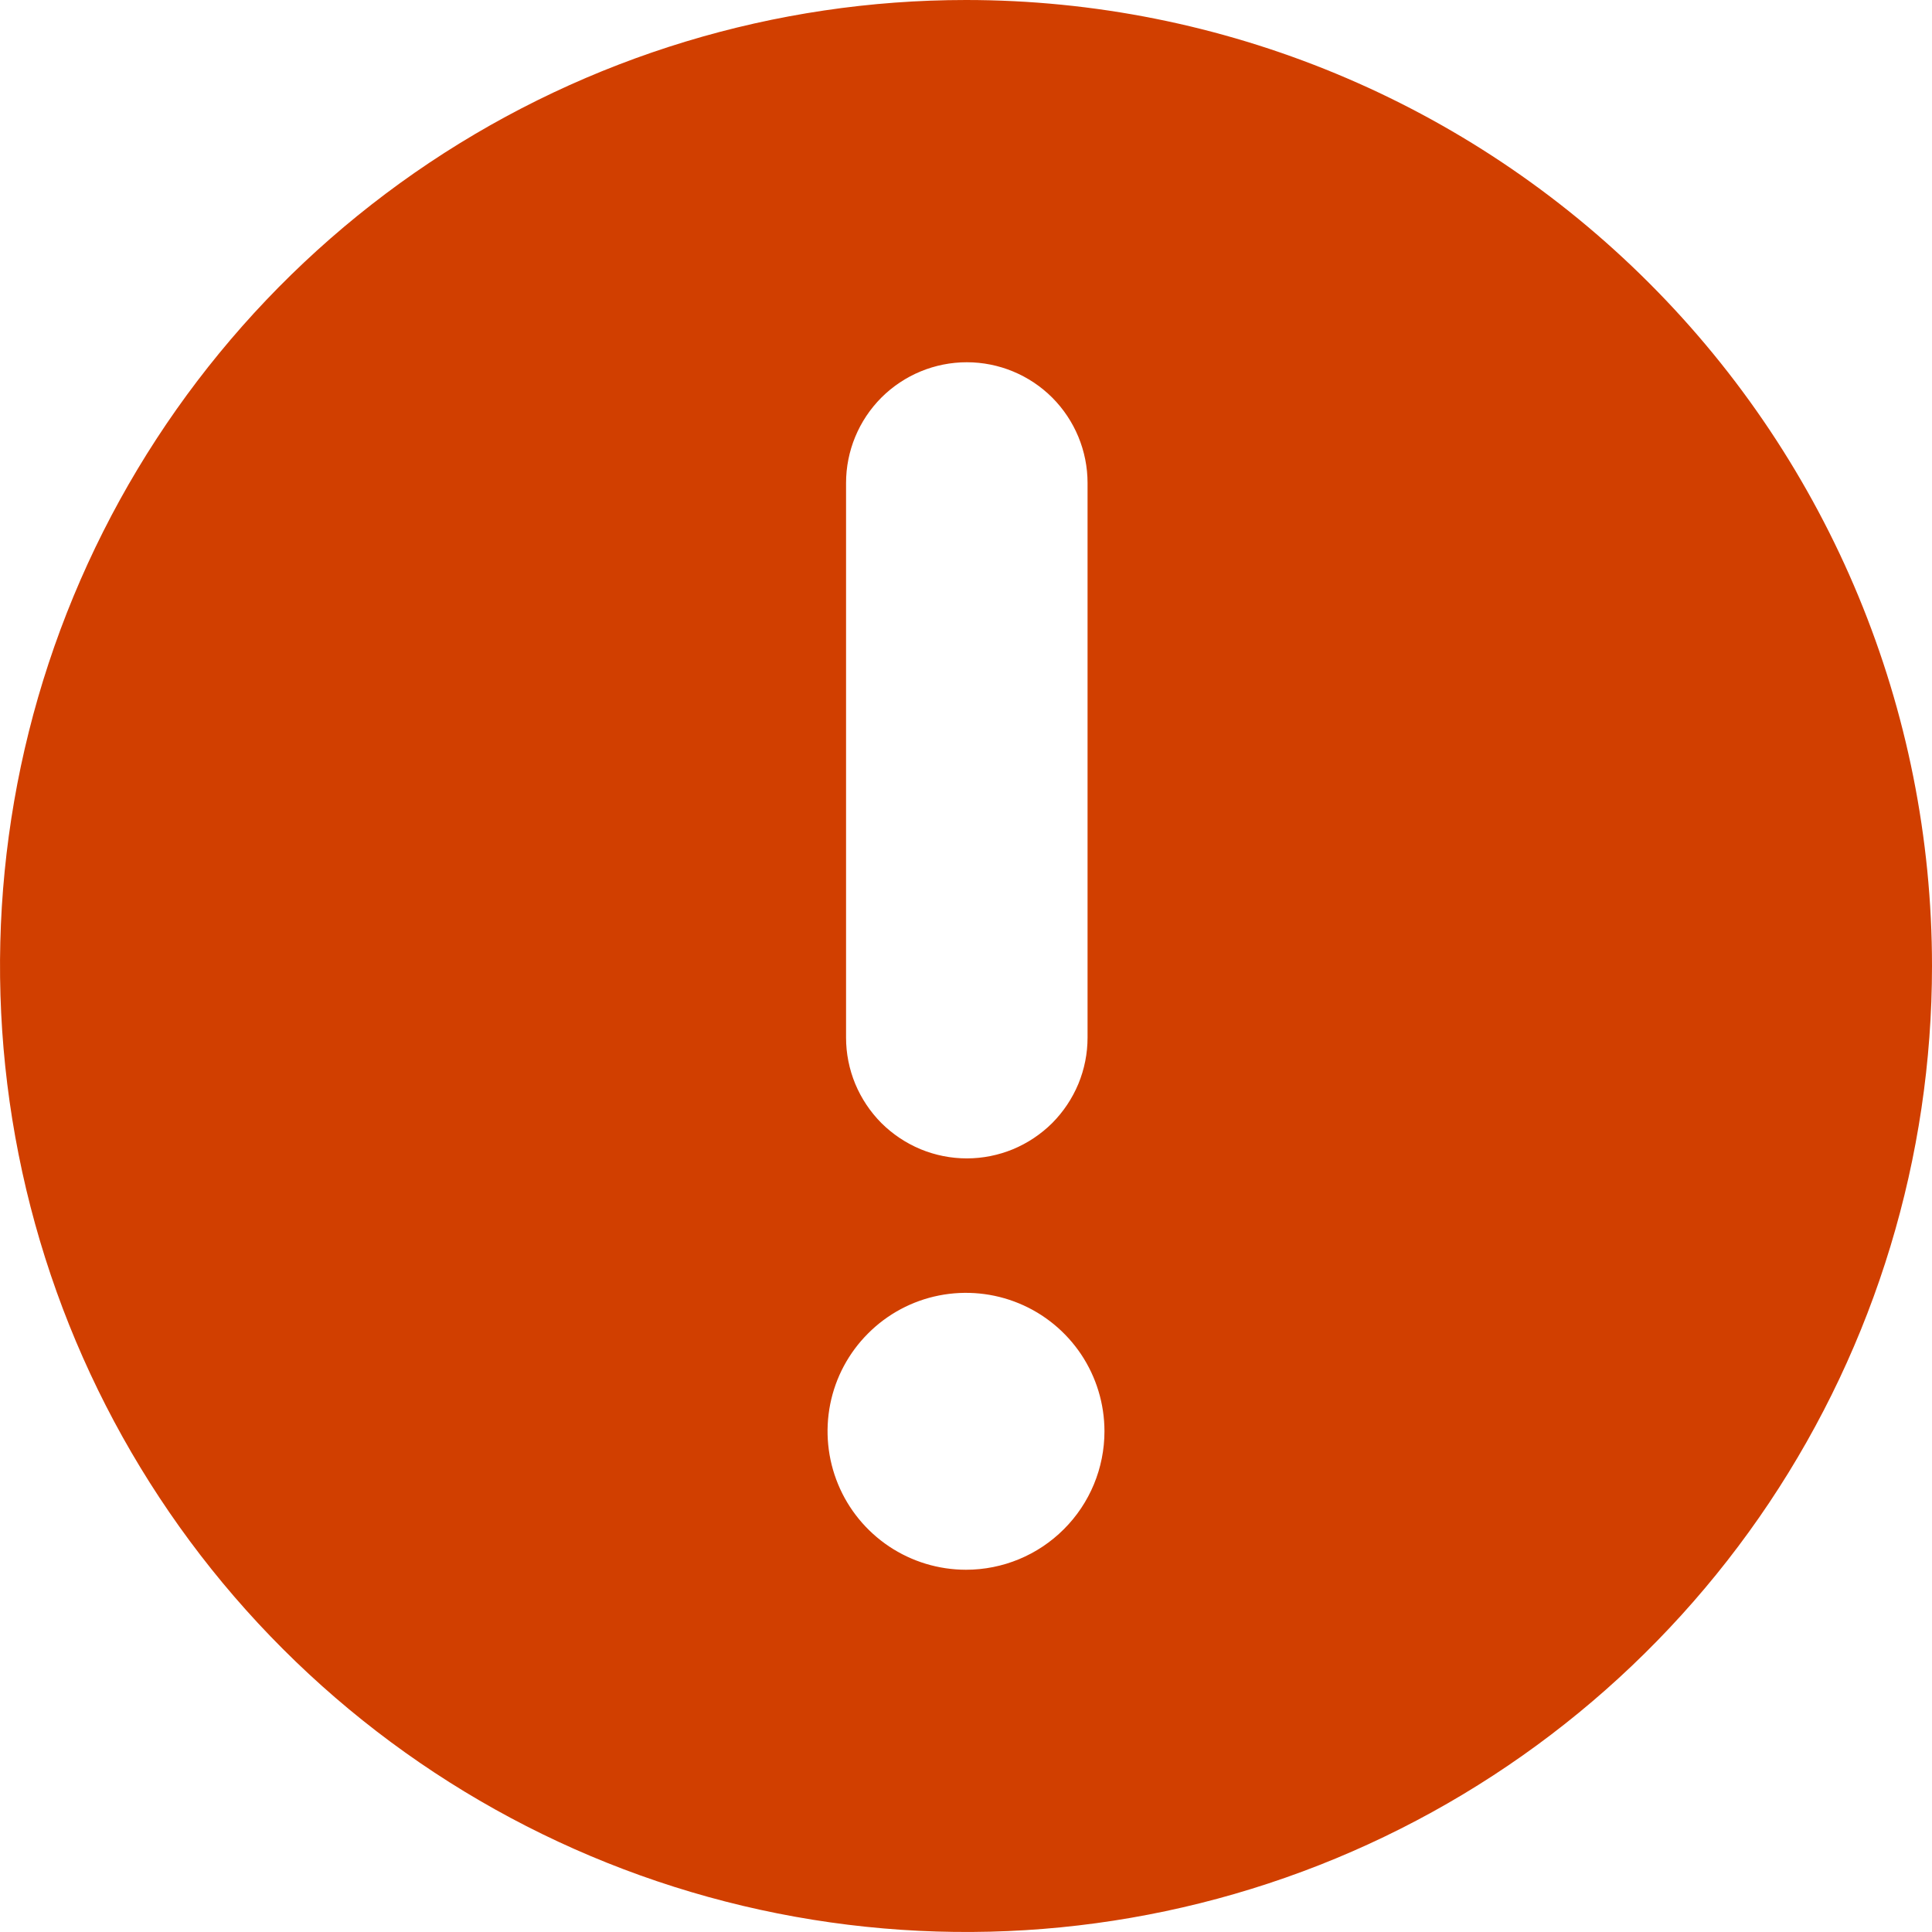 <svg width="24" height="24" viewBox="0 0 24 24" fill="none" xmlns="http://www.w3.org/2000/svg">
<path d="M12 0C9.627 0 7.307 0.704 5.333 2.022C3.36 3.341 1.822 5.215 0.913 7.408C0.005 9.601 -0.232 12.013 0.231 14.341C0.694 16.669 1.836 18.807 3.515 20.485C5.193 22.163 7.331 23.306 9.659 23.769C11.987 24.232 14.399 23.995 16.592 23.087C18.785 22.178 20.659 20.64 21.978 18.667C23.296 16.694 24 14.373 24 12C24 8.817 22.736 5.765 20.485 3.515C18.235 1.264 15.183 0 12 0ZM10.51 6C10.51 5.602 10.668 5.221 10.949 4.939C11.231 4.658 11.612 4.5 12.01 4.5C12.408 4.5 12.789 4.658 13.071 4.939C13.352 5.221 13.51 5.602 13.51 6V12.89C13.51 13.087 13.471 13.282 13.396 13.464C13.32 13.646 13.21 13.811 13.071 13.951C12.931 14.09 12.766 14.2 12.584 14.276C12.402 14.351 12.207 14.39 12.01 14.39C11.813 14.39 11.618 14.351 11.436 14.276C11.254 14.2 11.089 14.09 10.949 13.951C10.81 13.811 10.7 13.646 10.624 13.464C10.549 13.282 10.51 13.087 10.51 12.89V6ZM12 19.5C11.66 19.5 11.327 19.399 11.044 19.21C10.762 19.021 10.541 18.753 10.411 18.438C10.281 18.124 10.247 17.778 10.313 17.444C10.379 17.111 10.543 16.804 10.784 16.564C11.024 16.323 11.331 16.159 11.664 16.093C11.998 16.027 12.344 16.061 12.658 16.191C12.973 16.321 13.241 16.542 13.43 16.824C13.619 17.107 13.72 17.44 13.72 17.78C13.72 18.236 13.539 18.674 13.216 18.996C12.894 19.319 12.456 19.5 12 19.5Z" fill="#D13F00"/>
</svg>

